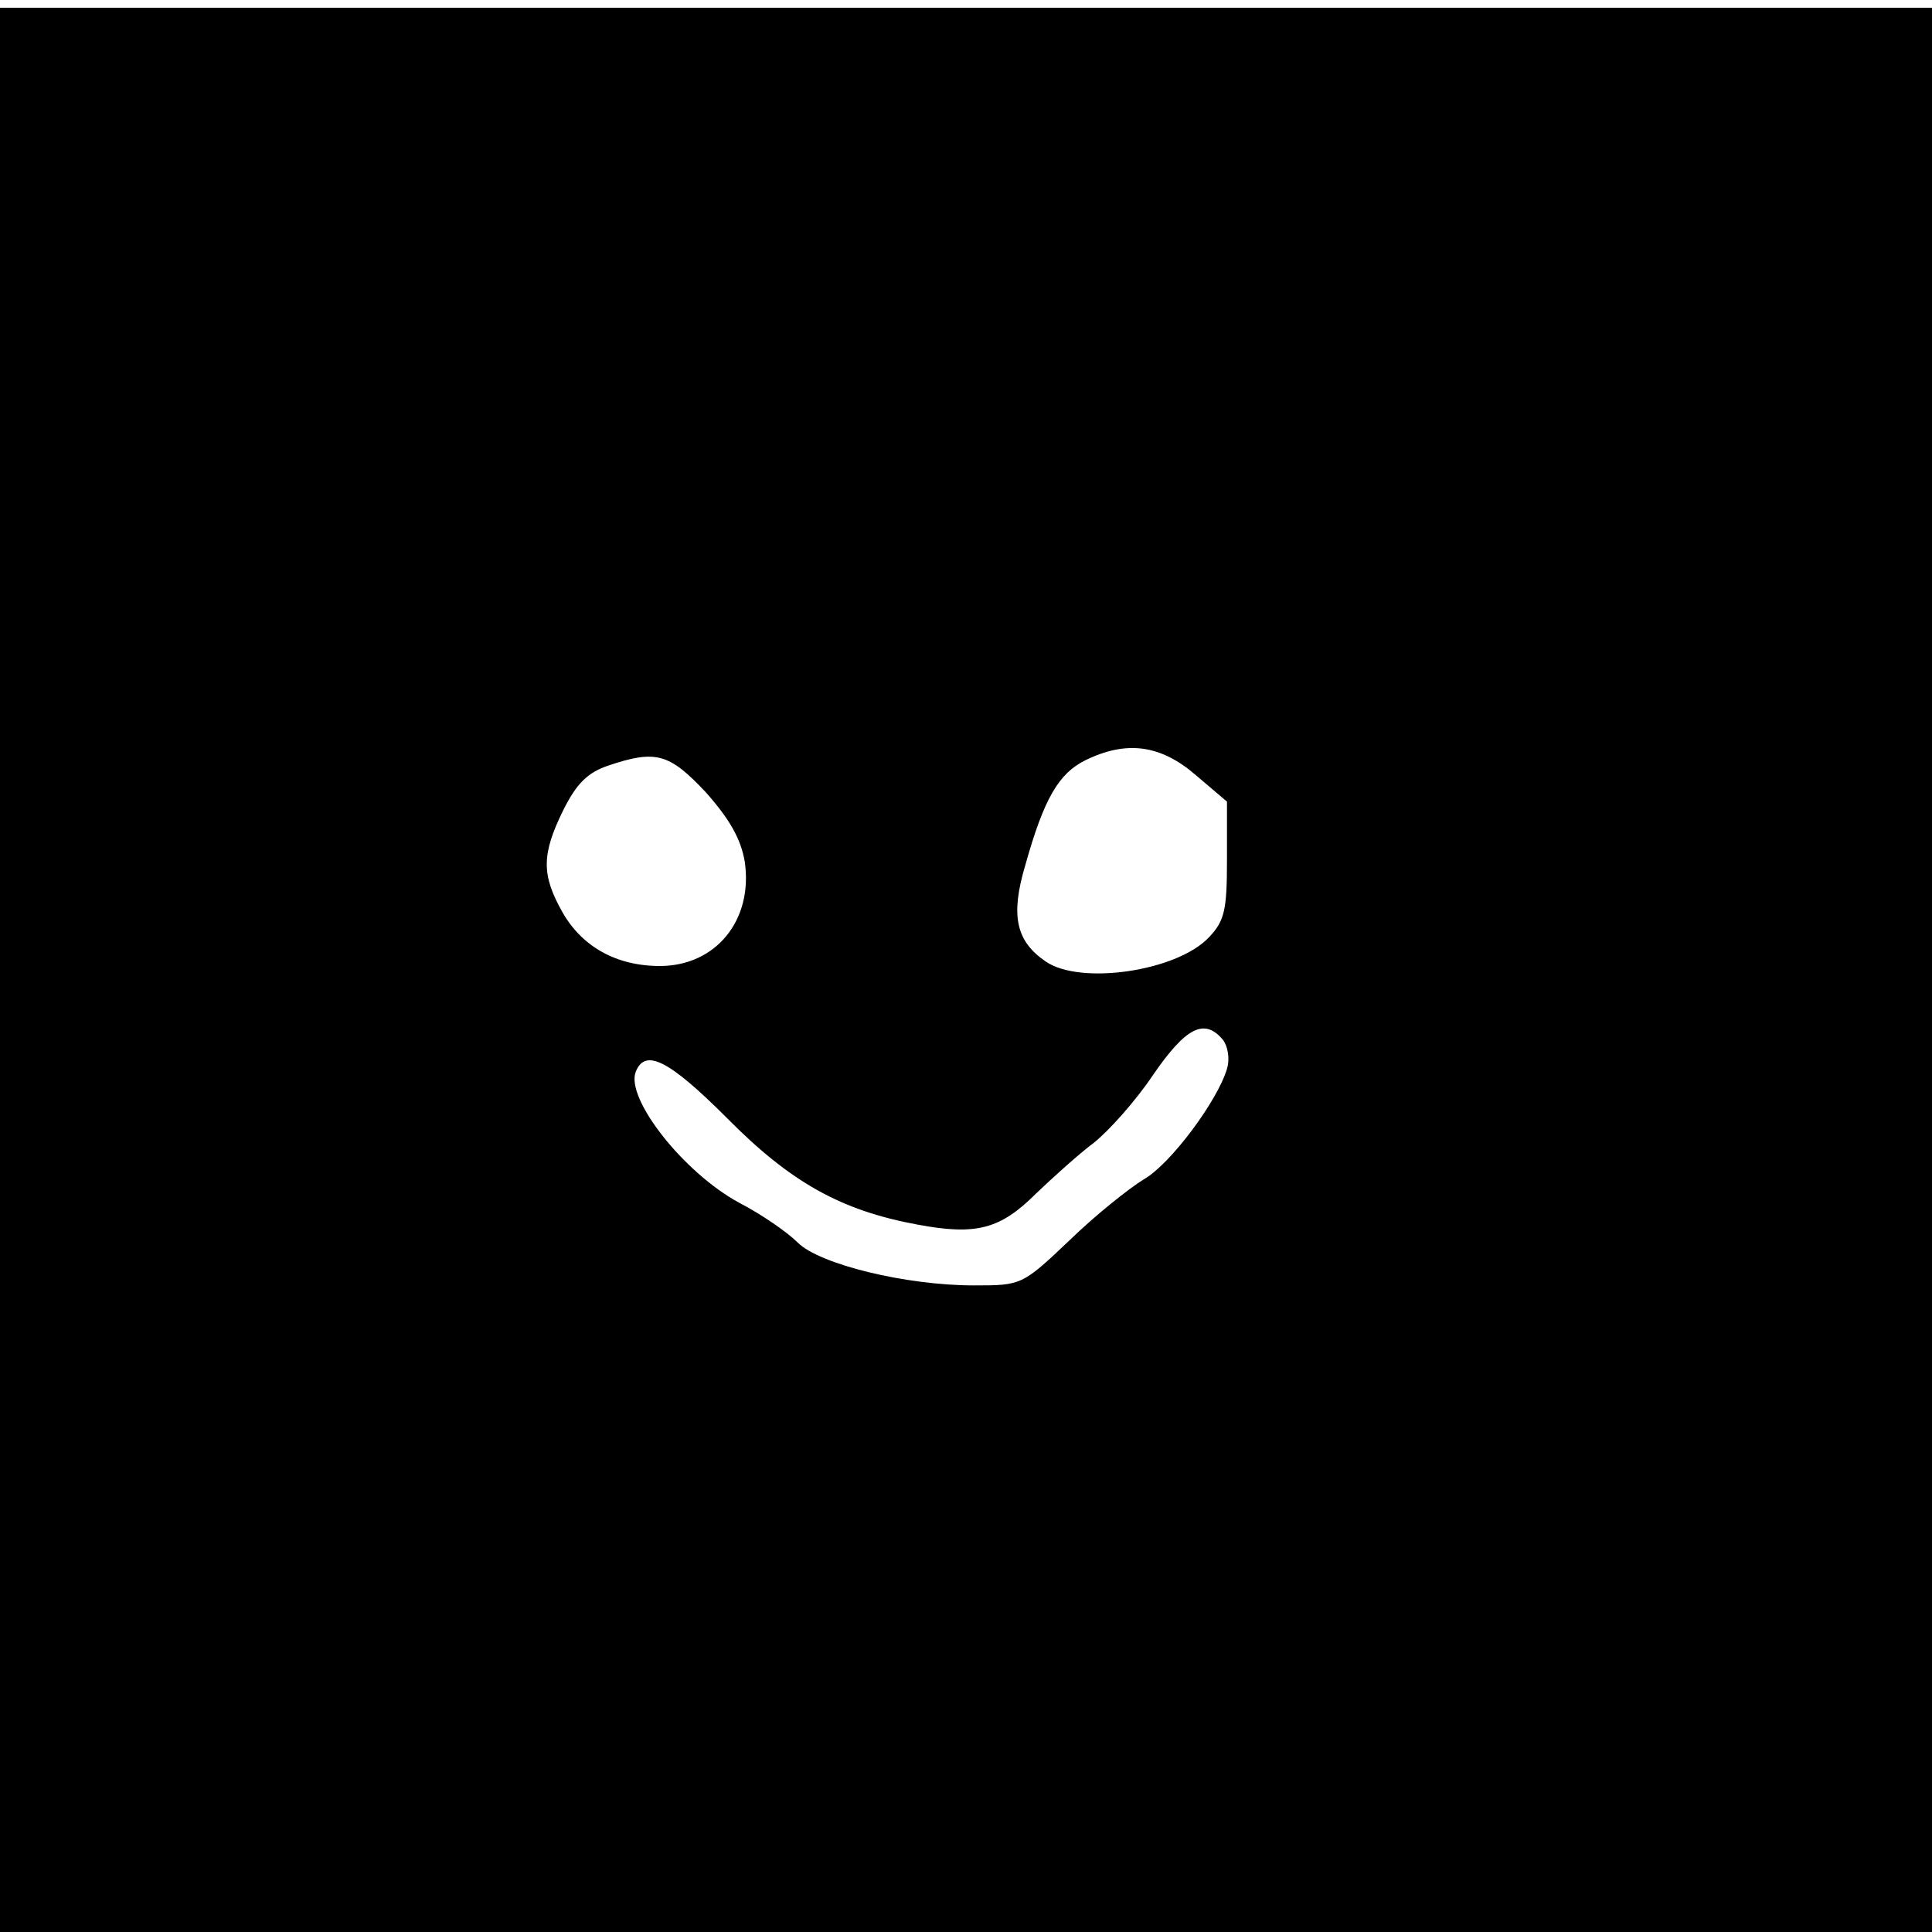 <?xml version="1.0" standalone="no"?>
<!DOCTYPE svg PUBLIC "-//W3C//DTD SVG 20010904//EN"
 "http://www.w3.org/TR/2001/REC-SVG-20010904/DTD/svg10.dtd">
<svg version="1.0" xmlns="http://www.w3.org/2000/svg"
 width="248pt" height="248pt" viewBox="0 0 248 248"
 preserveAspectRatio="xMidYMid meet">
<g transform="translate(0,248) scale(0.1,-0.1)"
fill="#000000" stroke="none">
<path d="M0 1235 l0 -1235 1240 0 1240 0 0 1235 0 1235 -1240 0 -1240 0 0
-1235z m1535 250 l40 -34 0 -75 c0 -64 -3 -78 -23 -99 -41 -44 -166 -62 -210
-31 -38 26 -45 59 -26 123 24 86 43 118 77 135 53 26 97 20 142 -19z m-629
-22 c31 -35 45 -60 50 -89 11 -75 -37 -134 -109 -134 -56 0 -100 25 -125 69
-27 48 -27 74 1 131 17 34 31 48 57 57 62 21 79 16 126 -34z m664 -318 c6 -8
9 -24 5 -37 -12 -41 -73 -123 -107 -142 -18 -11 -61 -45 -95 -78 -61 -58 -62
-58 -123 -58 -87 0 -198 27 -226 55 -13 13 -46 36 -75 51 -72 39 -146 134
-133 168 12 31 43 15 117 -59 82 -83 147 -119 245 -137 75 -14 106 -6 152 40
21 20 54 50 74 65 19 15 54 54 76 87 42 61 66 74 90 45z"/>
</g>
</svg>
